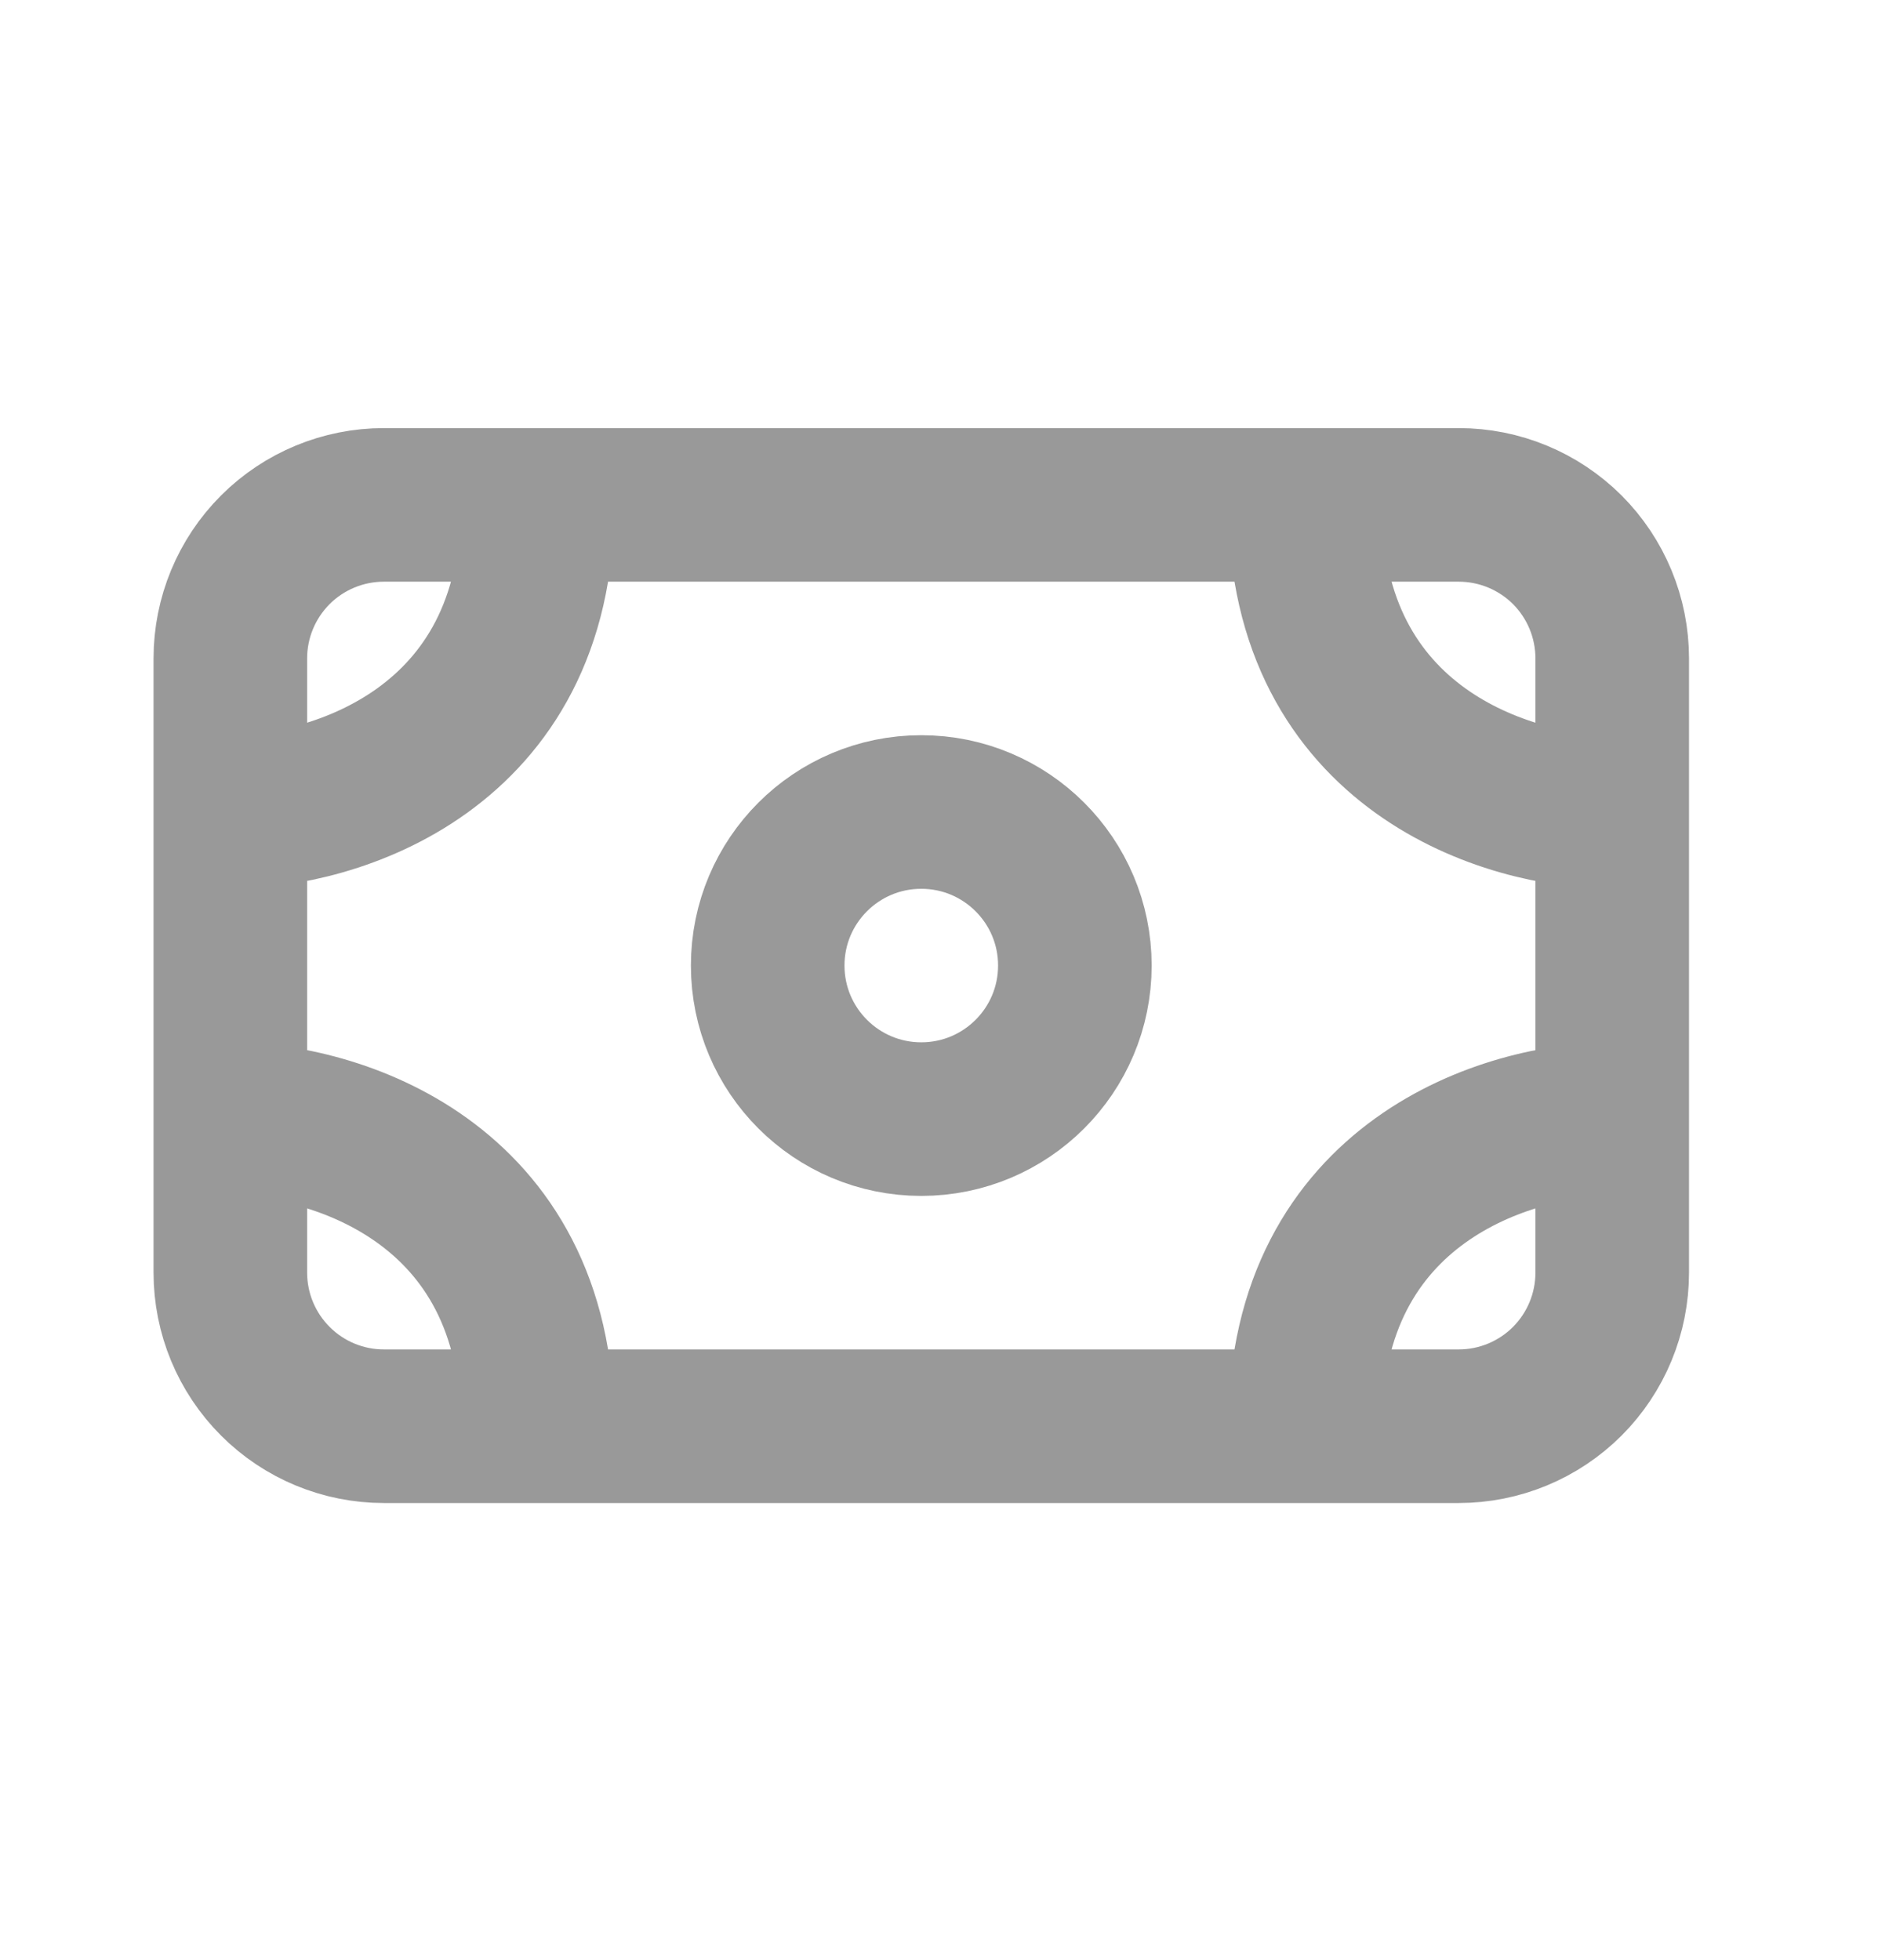 <svg width="23" height="24" viewBox="0 0 23 24" fill="none" xmlns="http://www.w3.org/2000/svg">
<path d="M2.821 9.944V8.063C2.821 7.564 3.019 7.086 3.372 6.733C3.724 6.381 4.203 6.183 4.701 6.183H6.582M2.821 9.944C4.074 9.944 6.582 9.191 6.582 6.183M2.821 9.944V13.705M6.582 6.183H15.984M2.821 13.705V15.585C2.821 16.084 3.019 16.562 3.372 16.915C3.724 17.268 4.203 17.466 4.701 17.466H6.582M2.821 13.705C4.074 13.705 6.582 14.457 6.582 17.466M19.745 9.944V8.063C19.745 7.564 19.547 7.086 19.195 6.733C18.842 6.381 18.364 6.183 17.865 6.183H15.984M19.745 9.944C18.492 9.944 15.984 9.191 15.984 6.183M19.745 9.944V13.705M19.745 13.705V15.585C19.745 16.084 19.547 16.562 19.195 16.915C18.842 17.268 18.364 17.466 17.865 17.466H15.984M19.745 13.705C18.492 13.705 15.984 14.457 15.984 17.466M15.984 17.466H6.582" stroke="#999999" stroke-width="1.881" stroke-linecap="round" stroke-linejoin="round"/>
<path d="M11.283 13.705C12.322 13.705 13.164 12.863 13.164 11.824C13.164 10.786 12.322 9.944 11.283 9.944C10.244 9.944 9.402 10.786 9.402 11.824C9.402 12.863 10.244 13.705 11.283 13.705Z" stroke="#999999" stroke-width="1.881" stroke-linecap="round" stroke-linejoin="round"/>
</svg>
